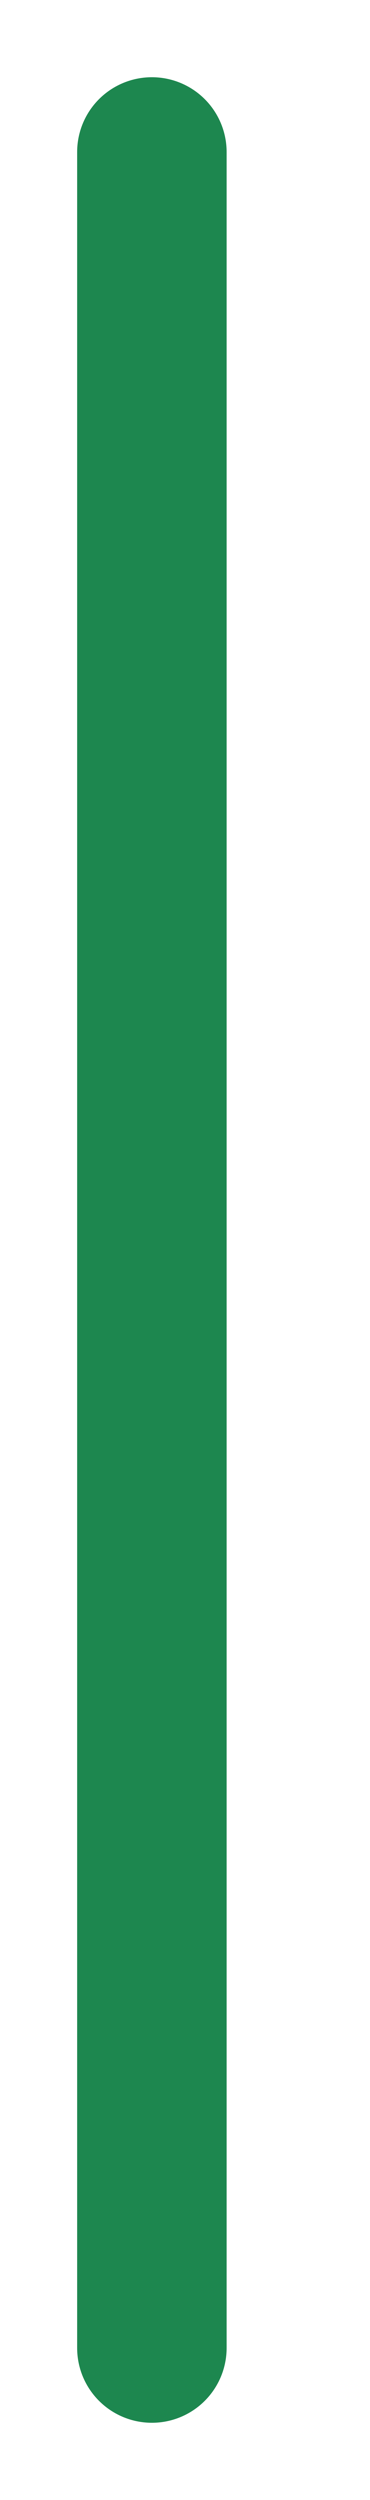 <svg width="4" height="27" viewBox="0 0 4 27" fill="none" xmlns="http://www.w3.org/2000/svg">
<path d="M1.642 1.642V25.358" stroke="#1D874F" stroke-width="1.616" stroke-linecap="round" stroke-linejoin="round"/>
</svg>
